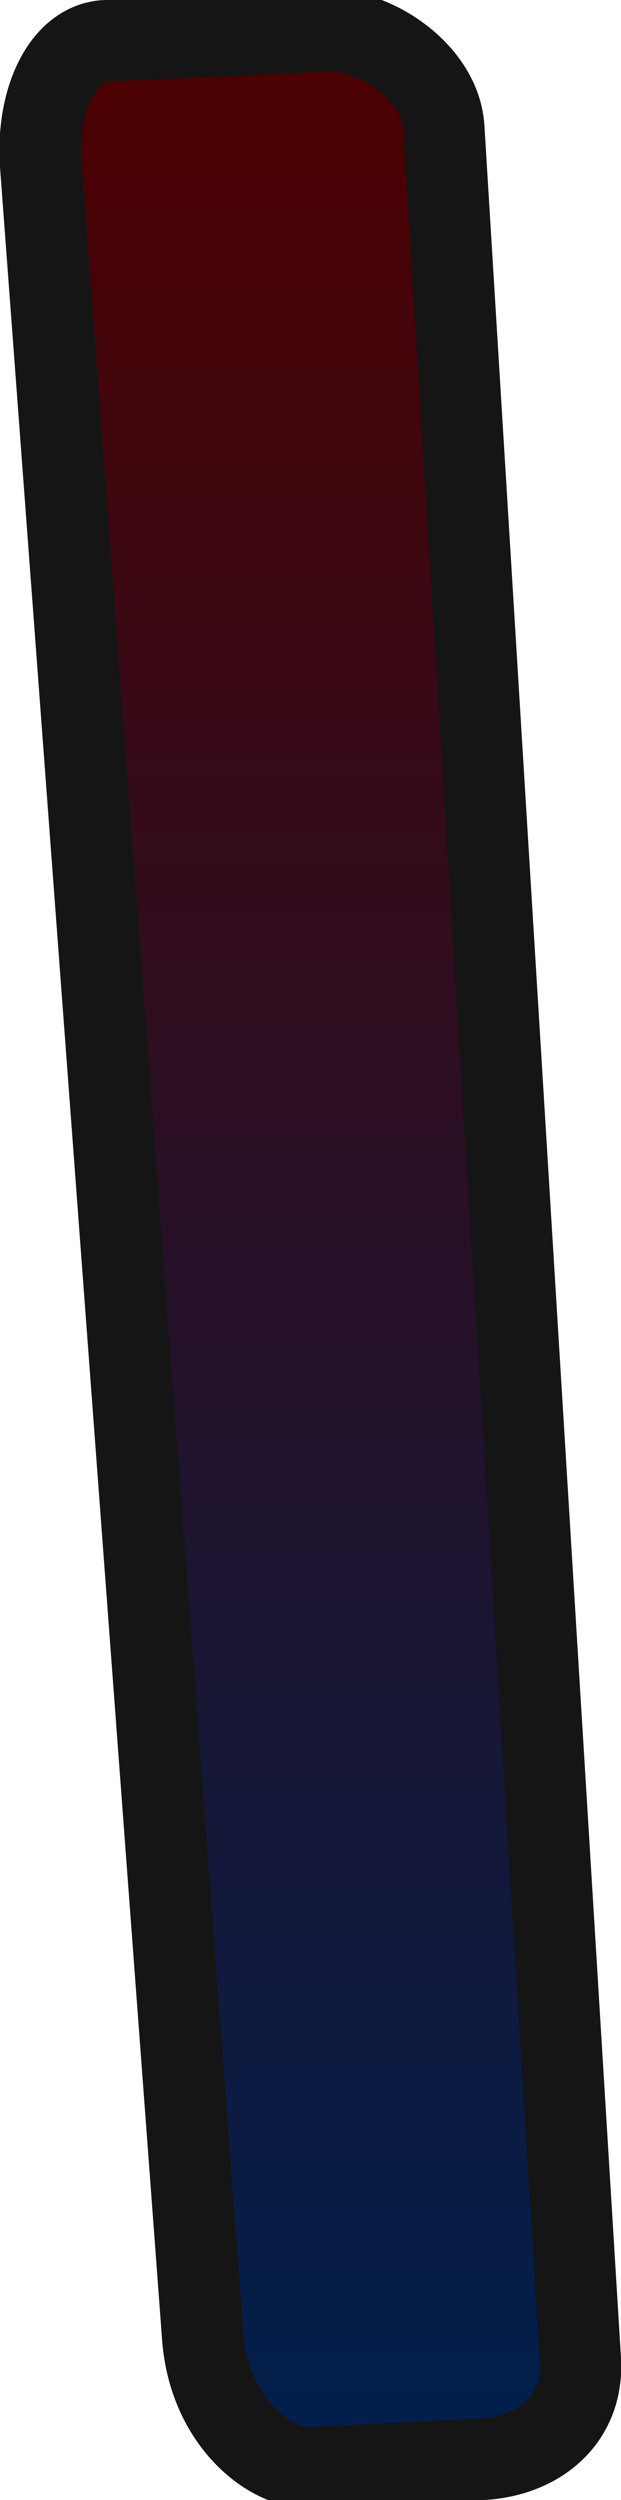 <svg version="1.1" xmlns="http://www.w3.org/2000/svg" xmlns:xlink="http://www.w3.org/1999/xlink" width="22.853" height="91.909" viewBox="0,0,22.853,91.909"><defs><linearGradient x1="90.426" y1="130.167" x2="90.426" y2="219.749" gradientUnits="userSpaceOnUse" id="color-1"><stop offset="0" stop-color="#4d0000"/><stop offset="1" stop-color="#00204d"/></linearGradient></defs><g transform="translate(-79.006,-129.035)"><g data-paper-data="{&quot;isPaintingLayer&quot;:true}" fill="url(#color-1)" fill-rule="nonzero" stroke="#151516" stroke-width="3" stroke-linecap="butt" stroke-linejoin="miter" stroke-miterlimit="10" stroke-dasharray="" stroke-dashoffset="0" style="mix-blend-mode: normal"><path d="M86.467,214.942c-1.256,-16.816 -5.297,-70.926 -5.961,-79.818c-0.181,-2.422 0.815,-4.518 2.396,-4.589c2.634,-0.118 6.466,-0.289 8.184,-0.365c1.668,-0.074 4.124,1.506 4.25,3.576c0.527,8.602 4.108,67.082 5.024,82.035c0.136,2.216 -1.546,3.562 -3.652,3.664c-2.263,0.11 -4.926,0.239 -6.234,0.303c-1.515,0.074 -3.772,-1.664 -4.007,-4.805z"/></g></g></svg>